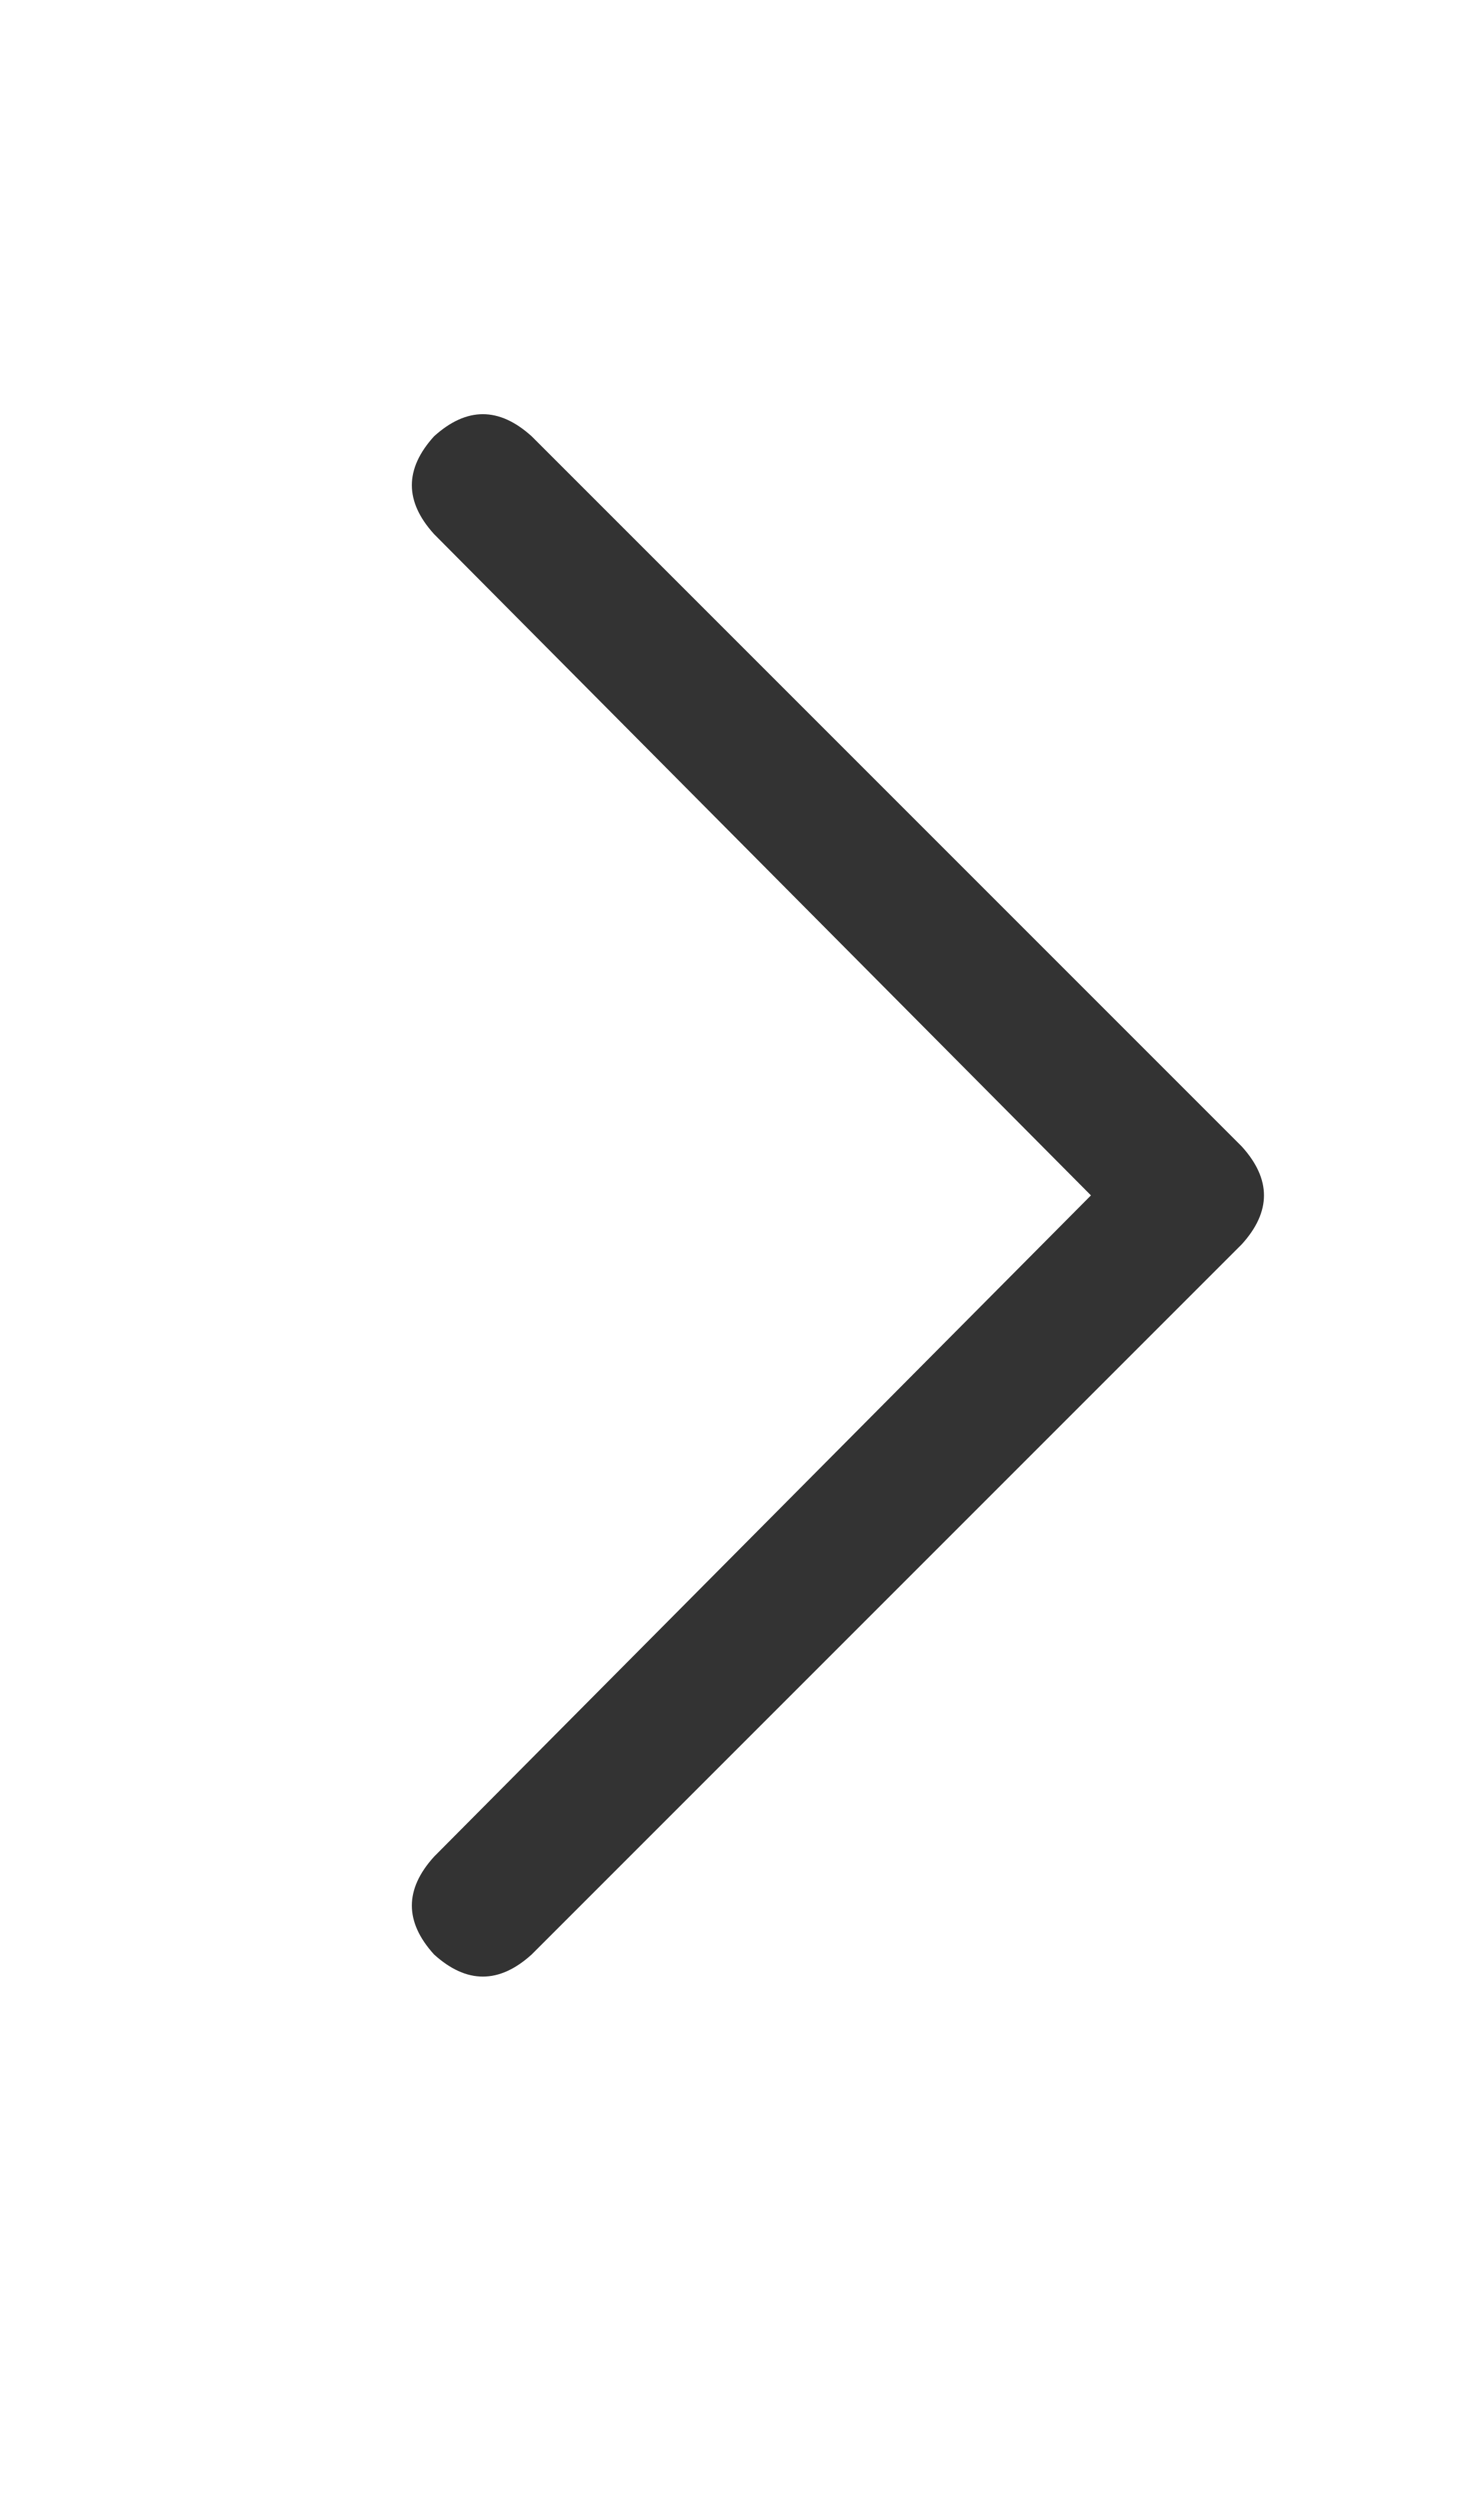 <svg width="13" height="22" viewBox="0 0 13 22" fill="none" xmlns="http://www.w3.org/2000/svg">
<path d="M10.93 10.09C11.19 10.377 11.19 10.663 10.93 10.95L4.68 17.2C4.393 17.46 4.107 17.46 3.82 17.2C3.56 16.913 3.56 16.627 3.82 16.34L9.602 10.52L3.82 4.7C3.56 4.413 3.56 4.127 3.82 3.84C4.107 3.58 4.393 3.58 4.68 3.84L10.93 10.09Z" fill="#333333"/>
</svg>
